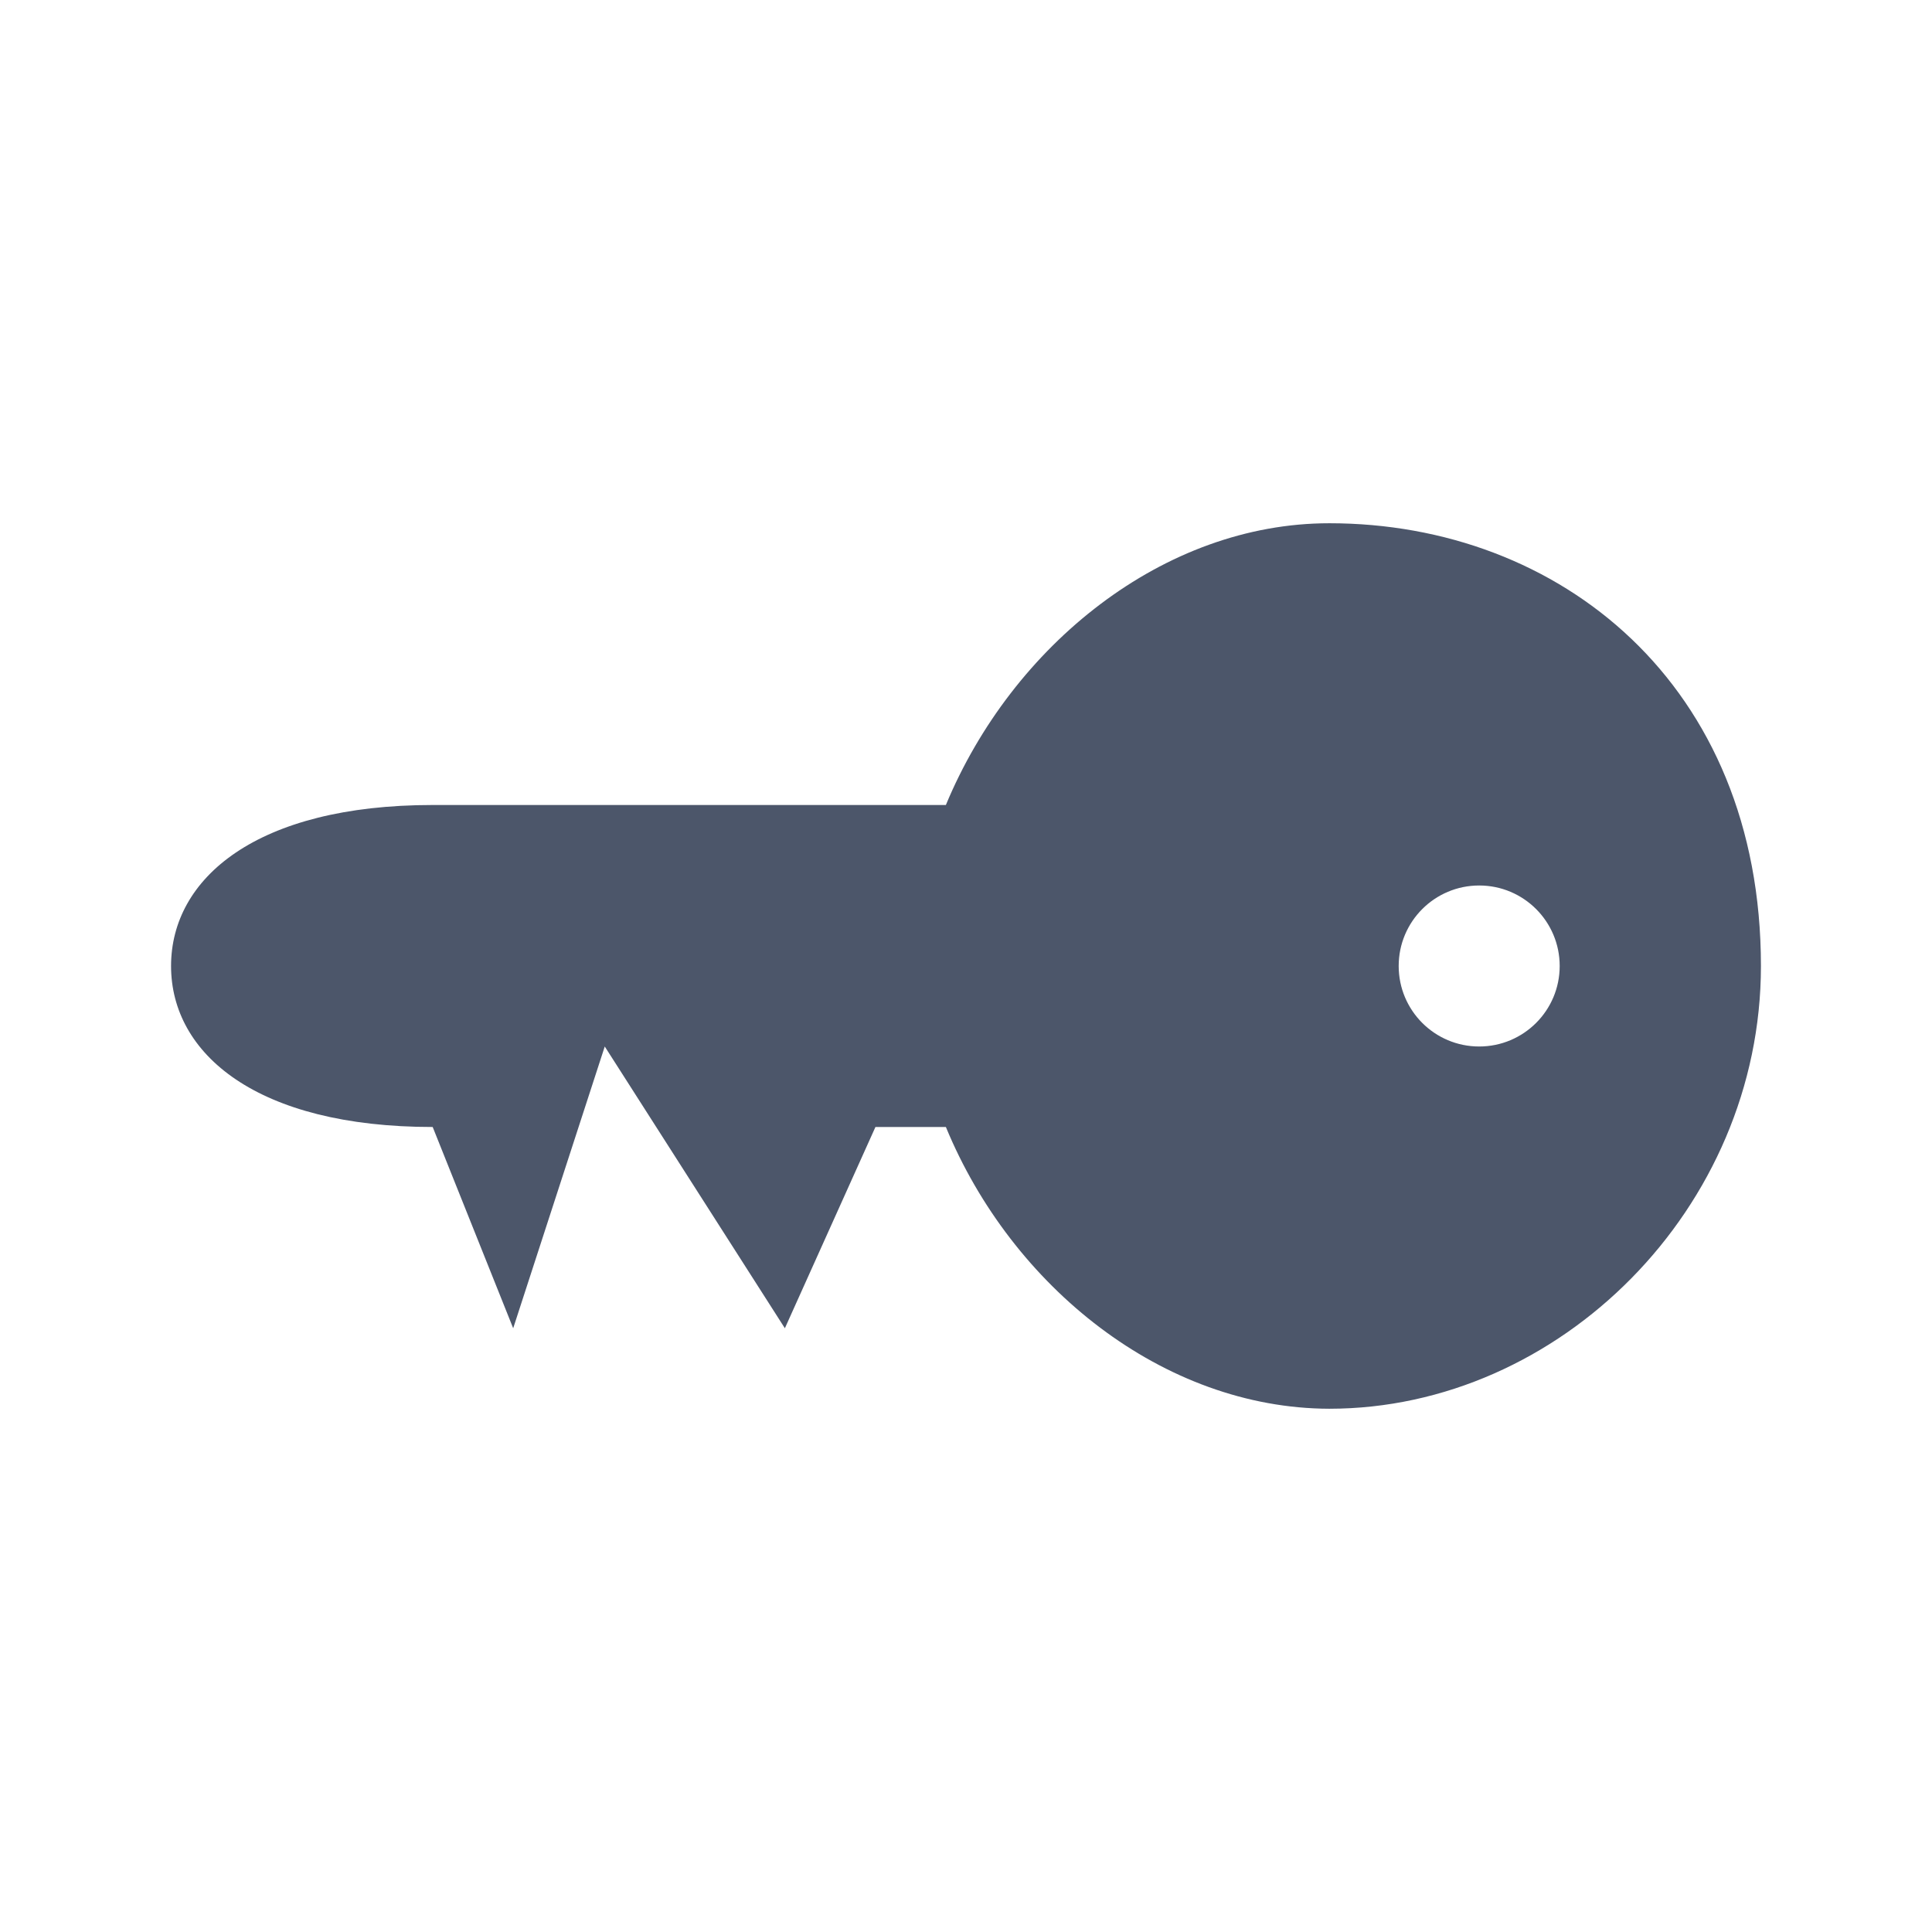<svg xmlns="http://www.w3.org/2000/svg" viewBox="0 0 48 48">
 <g transform="matrix(1.25,0,0,-1.25,0,48)">
  <path d="m 26.42 28 c -3.29 0 -6.3 -2.421 -7.62 -5.6 l -10.2 0 c -3.495 0 -5.2 -1.452 -5.2 -3.2 c 0 -1.748 1.705 -3.2 5.2 -3.2 l 1.6 -4 1.82 5.6 3.58 -5.6 1.8 4 l 1.4 0 c 1.311 -3.179 4.324 -5.591 7.62 -5.6 4.577 0 8.58 3.985 8.58 8.8 c 0 5.6 -4 8.8 -8.58 8.8 m 2.98 -7.2 c 0.884 0 1.6 -0.716 1.6 -1.6 c 0 -0.884 -0.716 -1.6 -1.6 -1.6 c -0.884 0 -1.6 0.716 -1.6 1.6 0 0.884 0.716 1.6 1.6 1.6 z" style="fill:#4c566a;fill-opacity:1;stroke:none;fill-rule:nonzero"/>
 </g>
</svg>
